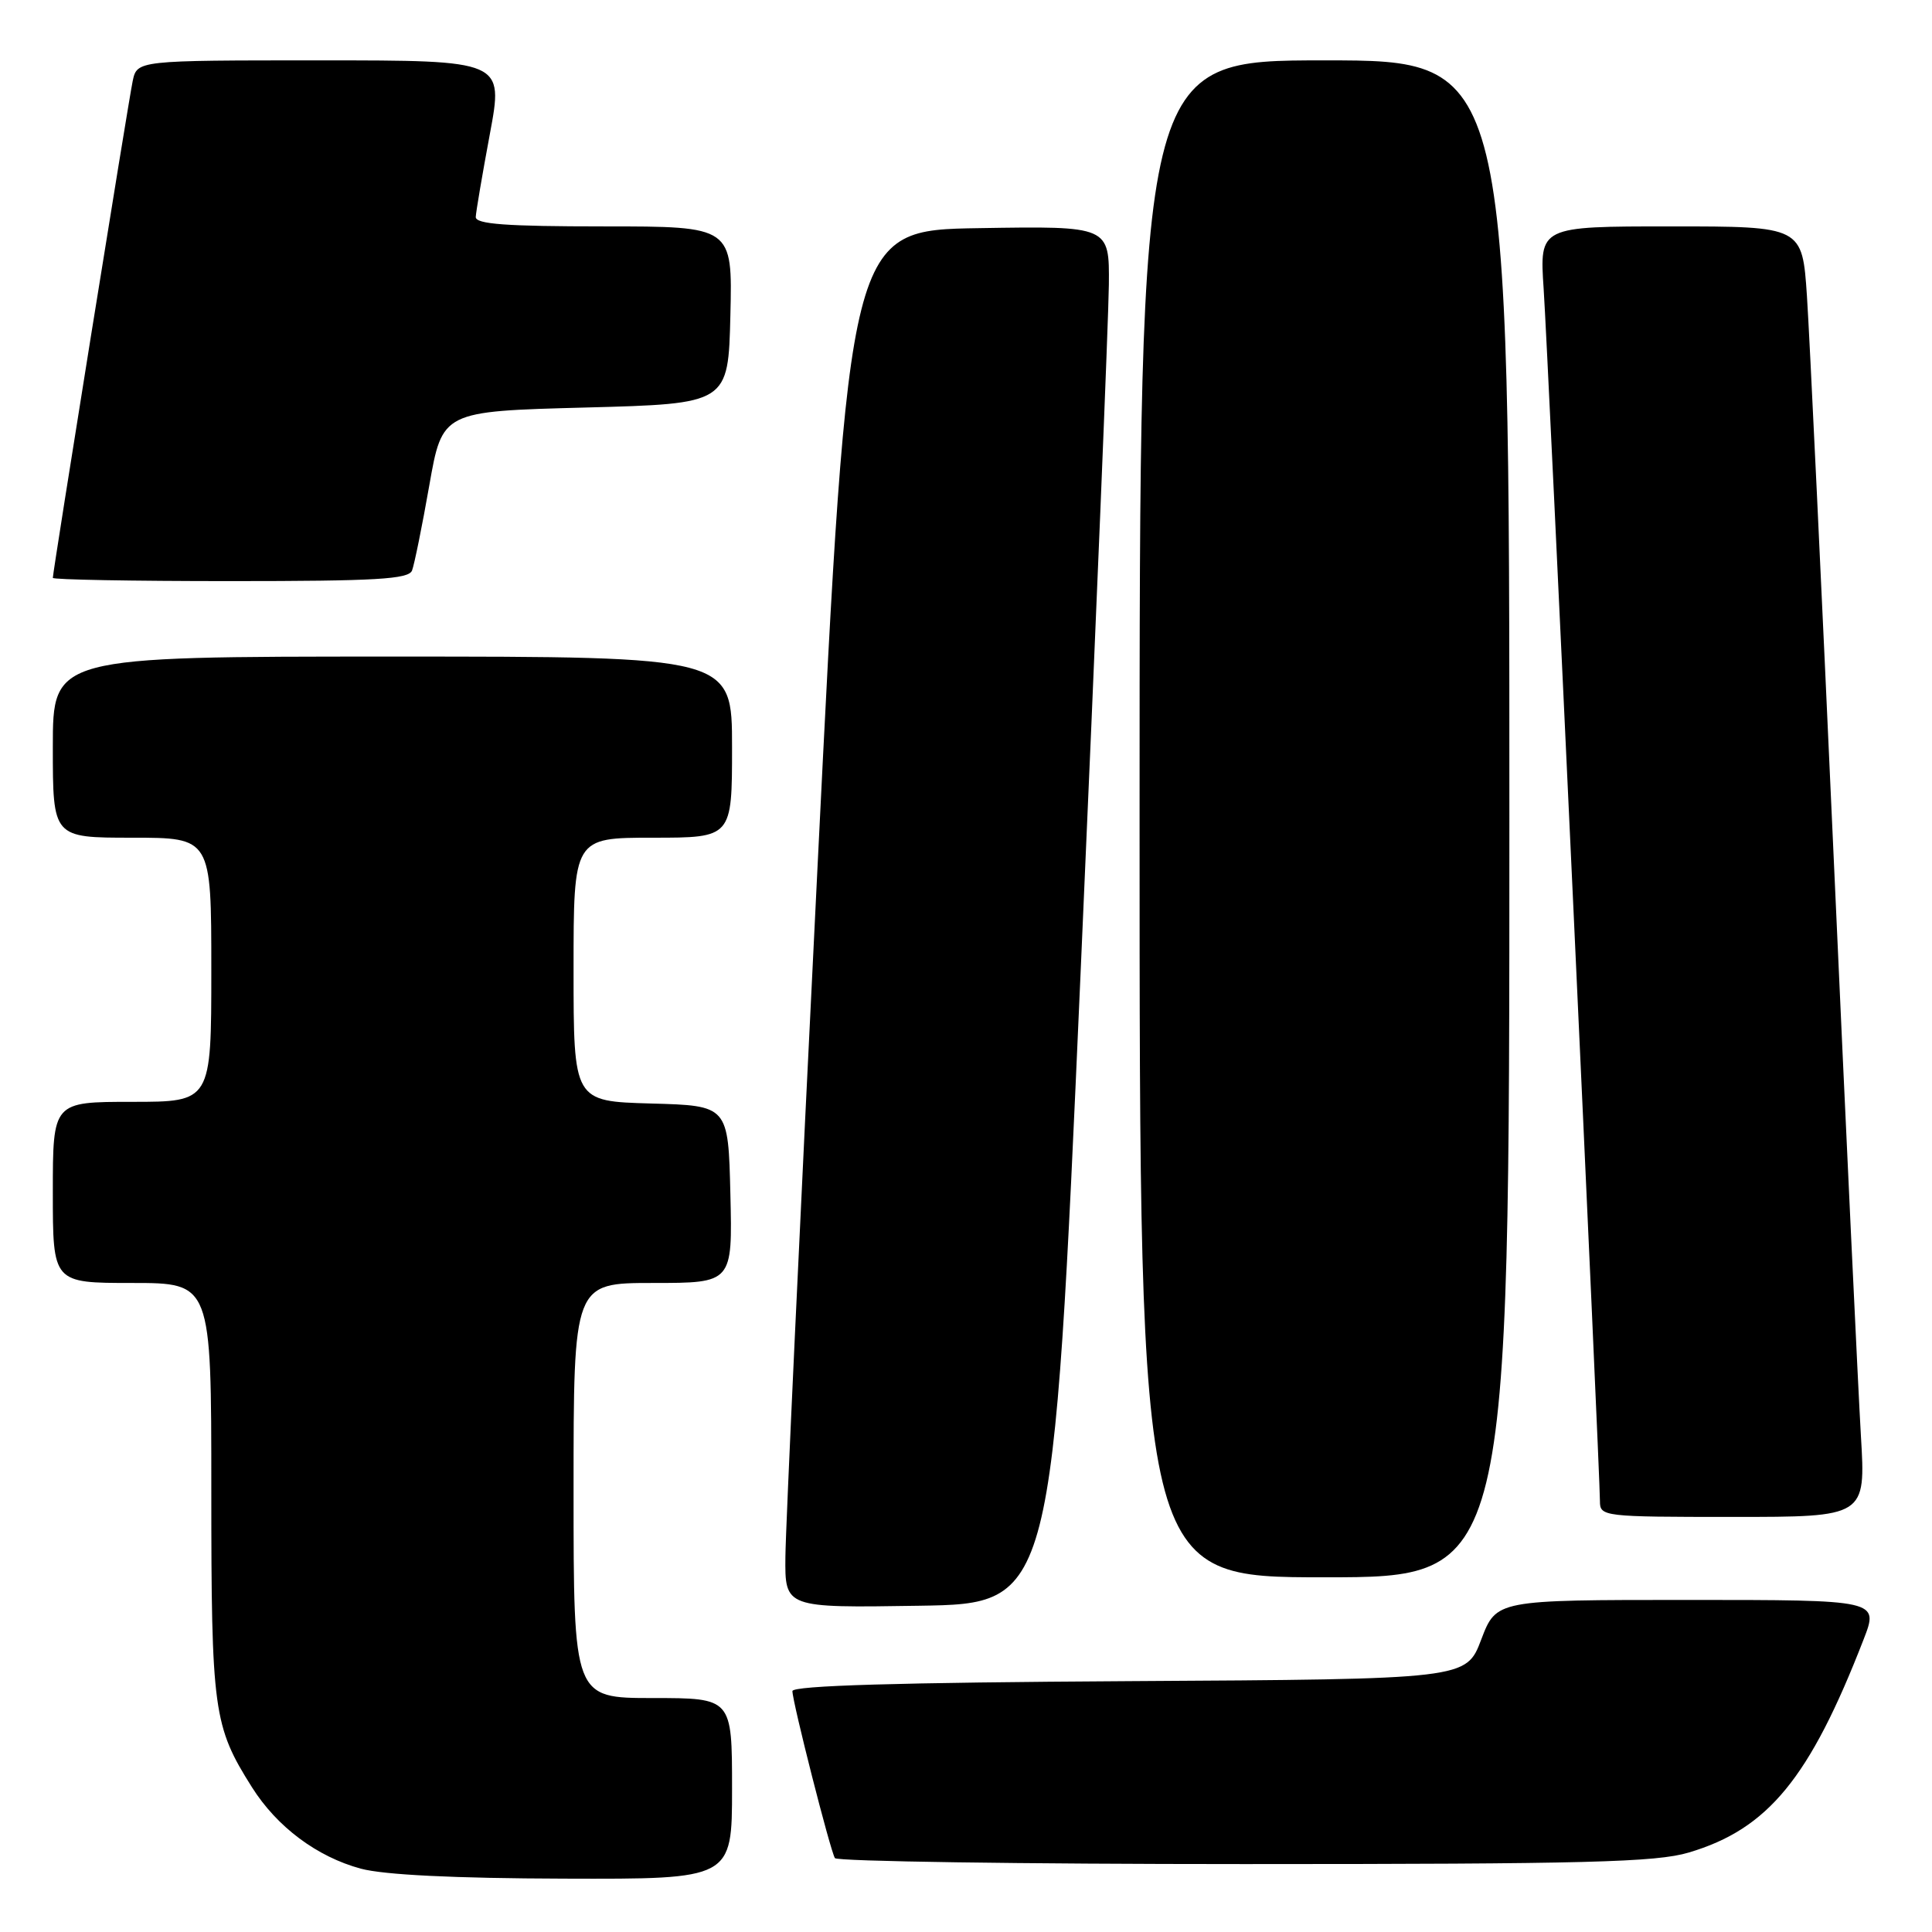 <?xml version="1.0" encoding="UTF-8" standalone="no"?>
<!DOCTYPE svg PUBLIC "-//W3C//DTD SVG 1.1//EN" "http://www.w3.org/Graphics/SVG/1.1/DTD/svg11.dtd" >
<svg xmlns="http://www.w3.org/2000/svg" xmlns:xlink="http://www.w3.org/1999/xlink" version="1.1" viewBox="0 0 256 256">
 <g >
 <path fill="currentColor"
d=" M 97.00 237.00 C 97.00 225.00 97.00 225.00 86.50 225.00 C 76.00 225.00 76.00 225.00 76.00 197.50 C 76.00 170.00 76.00 170.00 86.53 170.00 C 97.06 170.00 97.06 170.00 96.78 158.25 C 96.50 146.50 96.50 146.50 86.25 146.22 C 76.00 145.93 76.00 145.93 76.00 128.47 C 76.00 111.00 76.00 111.00 86.50 111.00 C 97.00 111.00 97.00 111.00 97.00 99.00 C 97.00 87.00 97.00 87.00 52.00 87.00 C 7.00 87.00 7.00 87.00 7.00 99.00 C 7.00 111.00 7.00 111.00 17.50 111.00 C 28.00 111.00 28.00 111.00 28.00 128.50 C 28.00 146.00 28.00 146.00 17.50 146.00 C 7.00 146.00 7.00 146.00 7.00 158.00 C 7.00 170.00 7.00 170.00 17.50 170.00 C 28.00 170.00 28.00 170.00 28.00 197.37 C 28.00 226.72 28.27 228.72 33.38 236.81 C 36.70 242.08 42.01 246.04 47.82 247.61 C 50.88 248.43 60.20 248.89 74.75 248.93 C 97.00 249.00 97.00 249.00 97.00 237.00 Z  M 223.77 245.47 C 234.28 242.35 239.79 235.64 246.93 217.25 C 248.97 212.00 248.97 212.00 223.62 212.00 C 198.27 212.00 198.27 212.00 196.27 217.25 C 194.28 222.50 194.28 222.50 149.64 222.76 C 119.07 222.94 105.00 223.35 105.00 224.08 C 105.00 225.51 110.01 245.21 110.63 246.21 C 110.90 246.64 135.31 247.00 164.88 247.00 C 210.15 247.00 219.45 246.76 223.77 245.47 Z  M 143.18 129.00 C 145.21 83.07 146.89 42.00 146.93 37.73 C 147.00 29.95 147.00 29.95 129.75 30.23 C 112.50 30.50 112.50 30.50 108.32 115.00 C 106.01 161.47 104.10 202.55 104.07 206.27 C 104.00 213.05 104.00 213.05 121.75 212.77 C 139.50 212.50 139.50 212.50 143.18 129.00 Z  M 200.00 108.50 C 200.00 8.00 200.00 8.00 175.50 8.00 C 151.00 8.00 151.00 8.00 151.00 108.50 C 151.00 209.00 151.00 209.00 175.50 209.00 C 200.00 209.00 200.00 209.00 200.00 108.50 Z  M 246.58 190.25 C 246.23 184.34 244.61 150.03 242.99 114.00 C 241.37 77.97 239.77 44.34 239.43 39.25 C 238.81 30.00 238.81 30.00 221.40 30.00 C 203.99 30.00 203.99 30.00 204.54 38.25 C 205.11 46.68 212.00 195.11 212.00 198.91 C 212.00 200.95 212.41 201.00 229.61 201.00 C 247.22 201.00 247.22 201.00 246.58 190.25 Z  M 54.60 75.59 C 54.90 74.81 55.93 69.75 56.88 64.34 C 58.61 54.50 58.61 54.50 77.56 54.00 C 96.50 53.50 96.50 53.50 96.78 41.75 C 97.06 30.00 97.06 30.00 80.03 30.00 C 67.05 30.00 63.01 29.70 63.04 28.75 C 63.07 28.06 63.91 23.11 64.91 17.75 C 66.73 8.00 66.73 8.00 42.44 8.00 C 18.16 8.00 18.16 8.00 17.58 10.75 C 17.01 13.47 7.00 75.74 7.00 76.57 C 7.00 76.81 17.59 77.00 30.53 77.00 C 49.86 77.00 54.16 76.75 54.60 75.59 Z "/>
</g>
</svg>